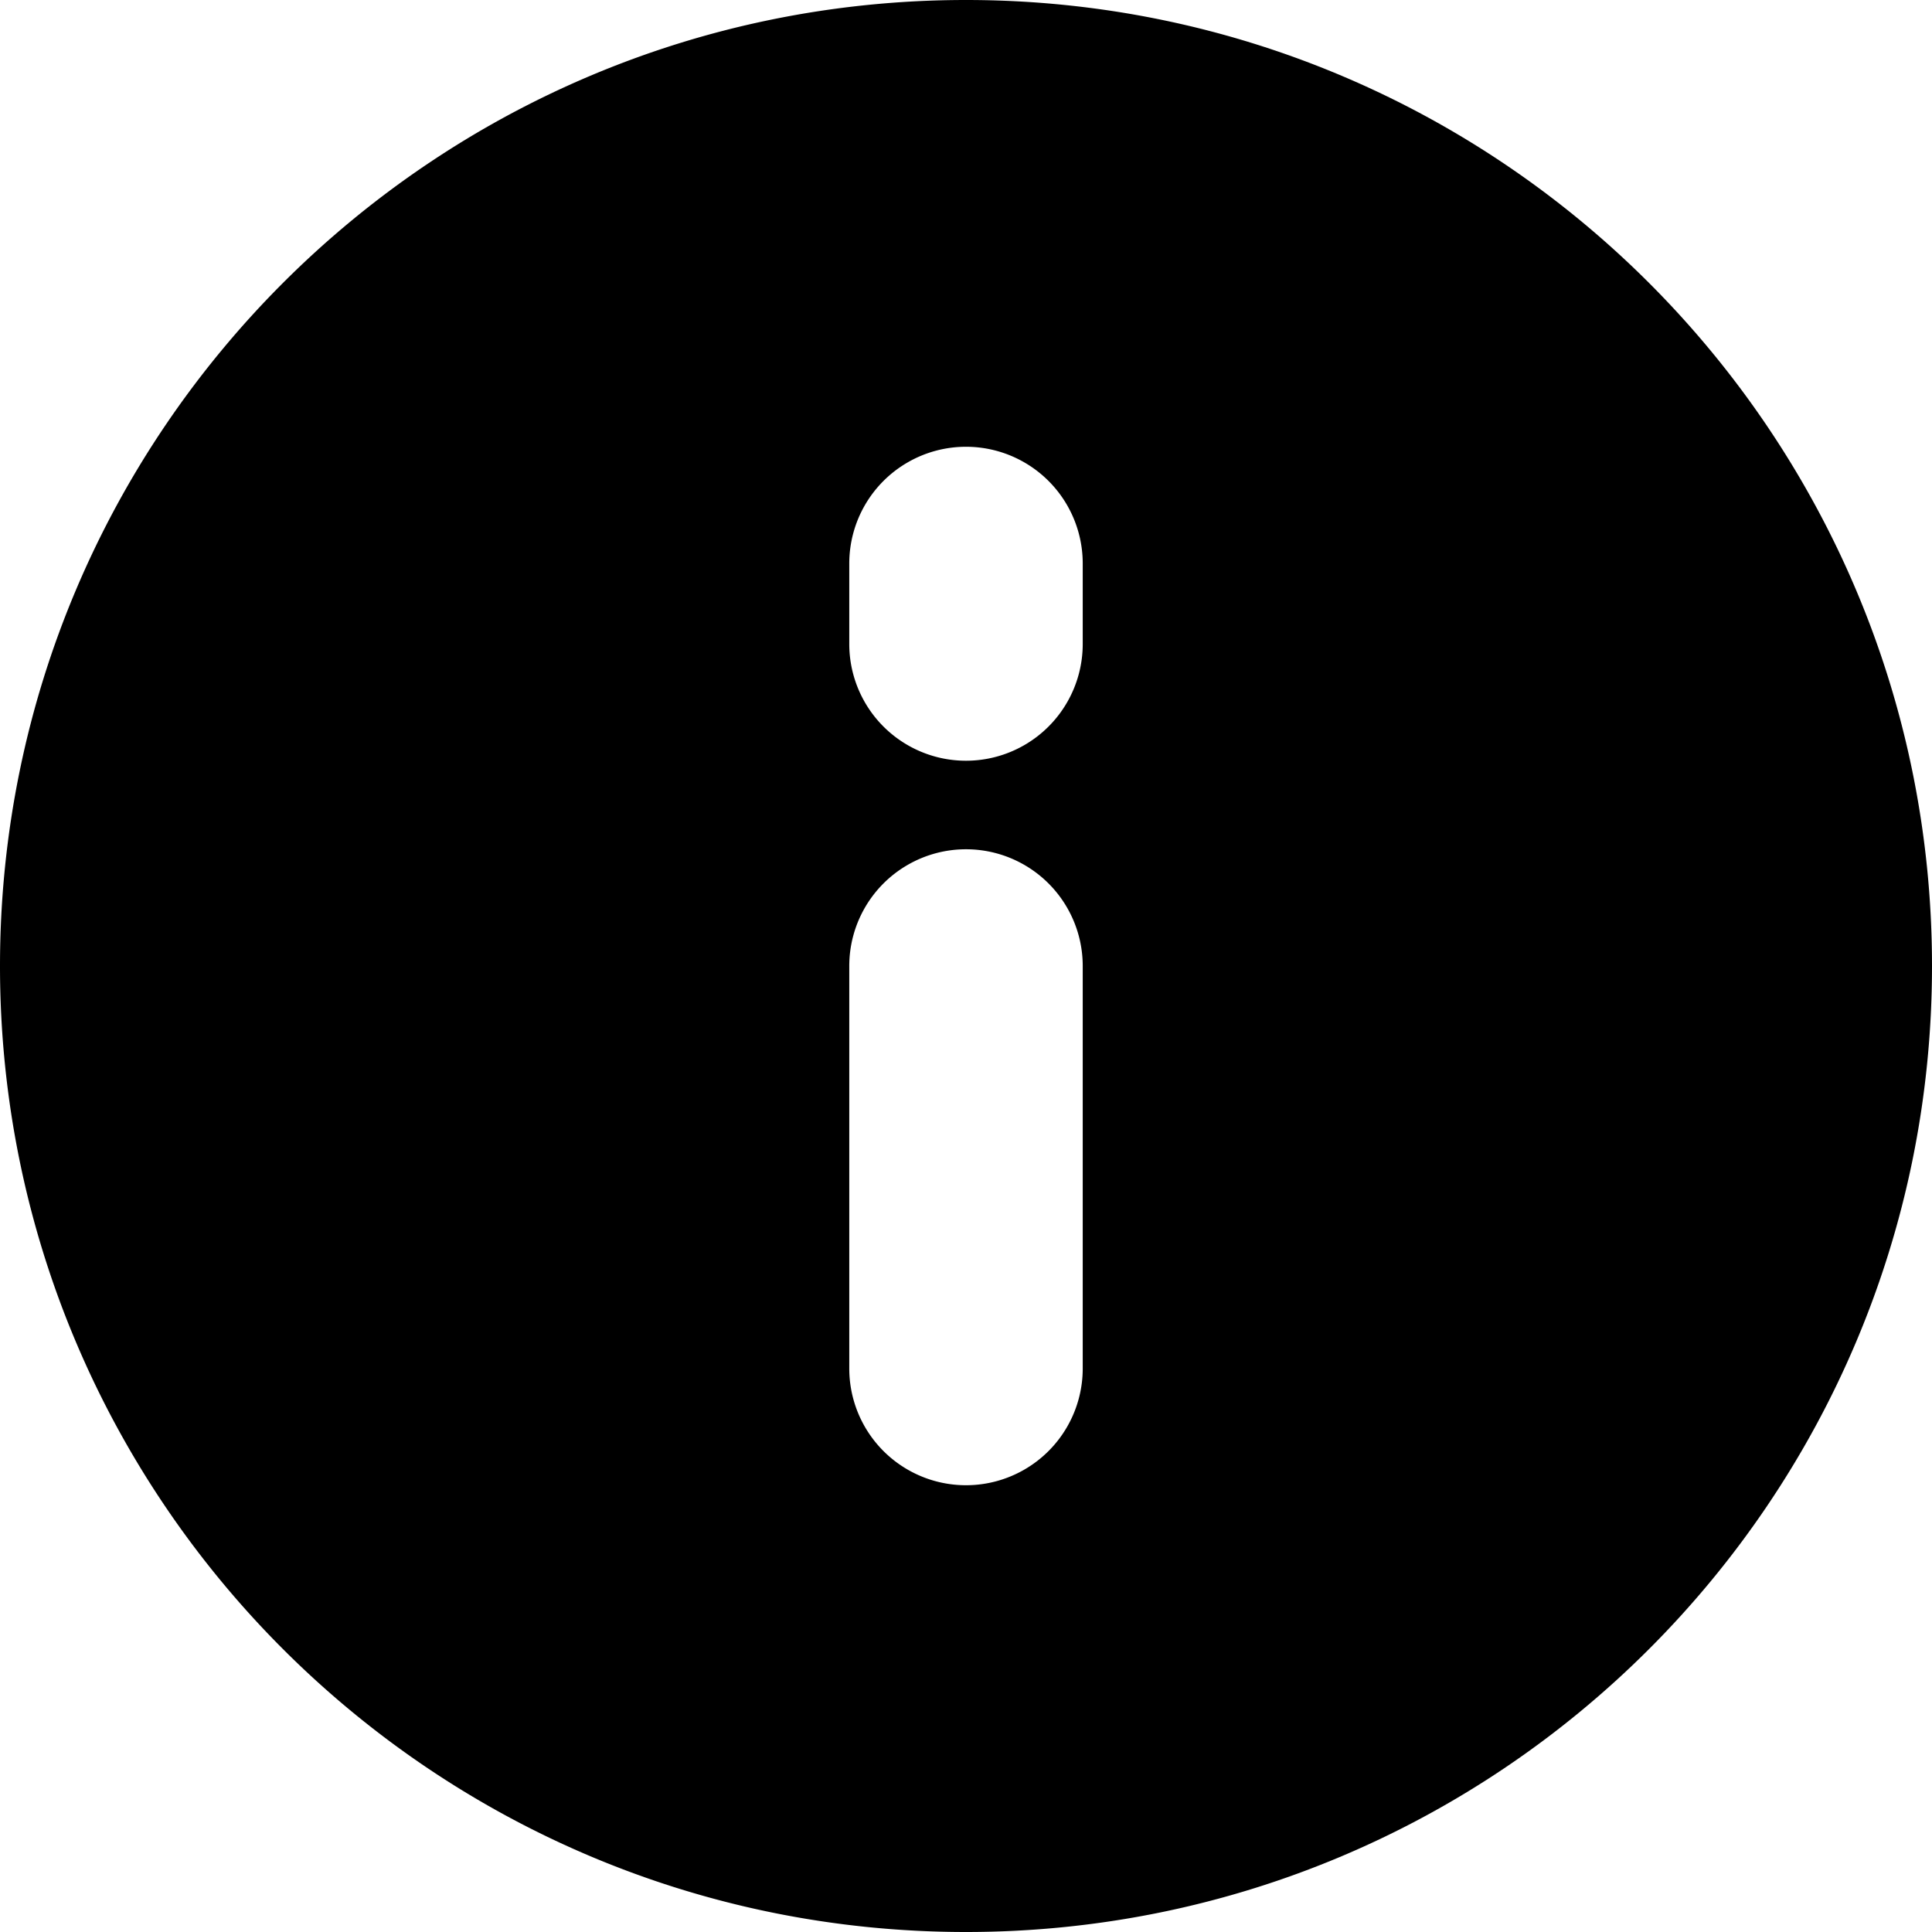 <svg width="24" height="24" fill="none" xmlns="http://www.w3.org/2000/svg"><path fill-rule="evenodd" clip-rule="evenodd" d="M24 12c0 6.627-5.373 12-12 12S0 18.627 0 12 5.373 0 12 0s12 5.373 12 12ZM13.45 7a1.45 1.45 0 0 0-2.9 0v1a1.45 1.45 0 0 0 2.9 0V7Zm0 5a1.45 1.45 0 0 0-2.9 0v5a1.45 1.45 0 1 0 2.9 0v-5Z" fill="currentColor"/></svg>